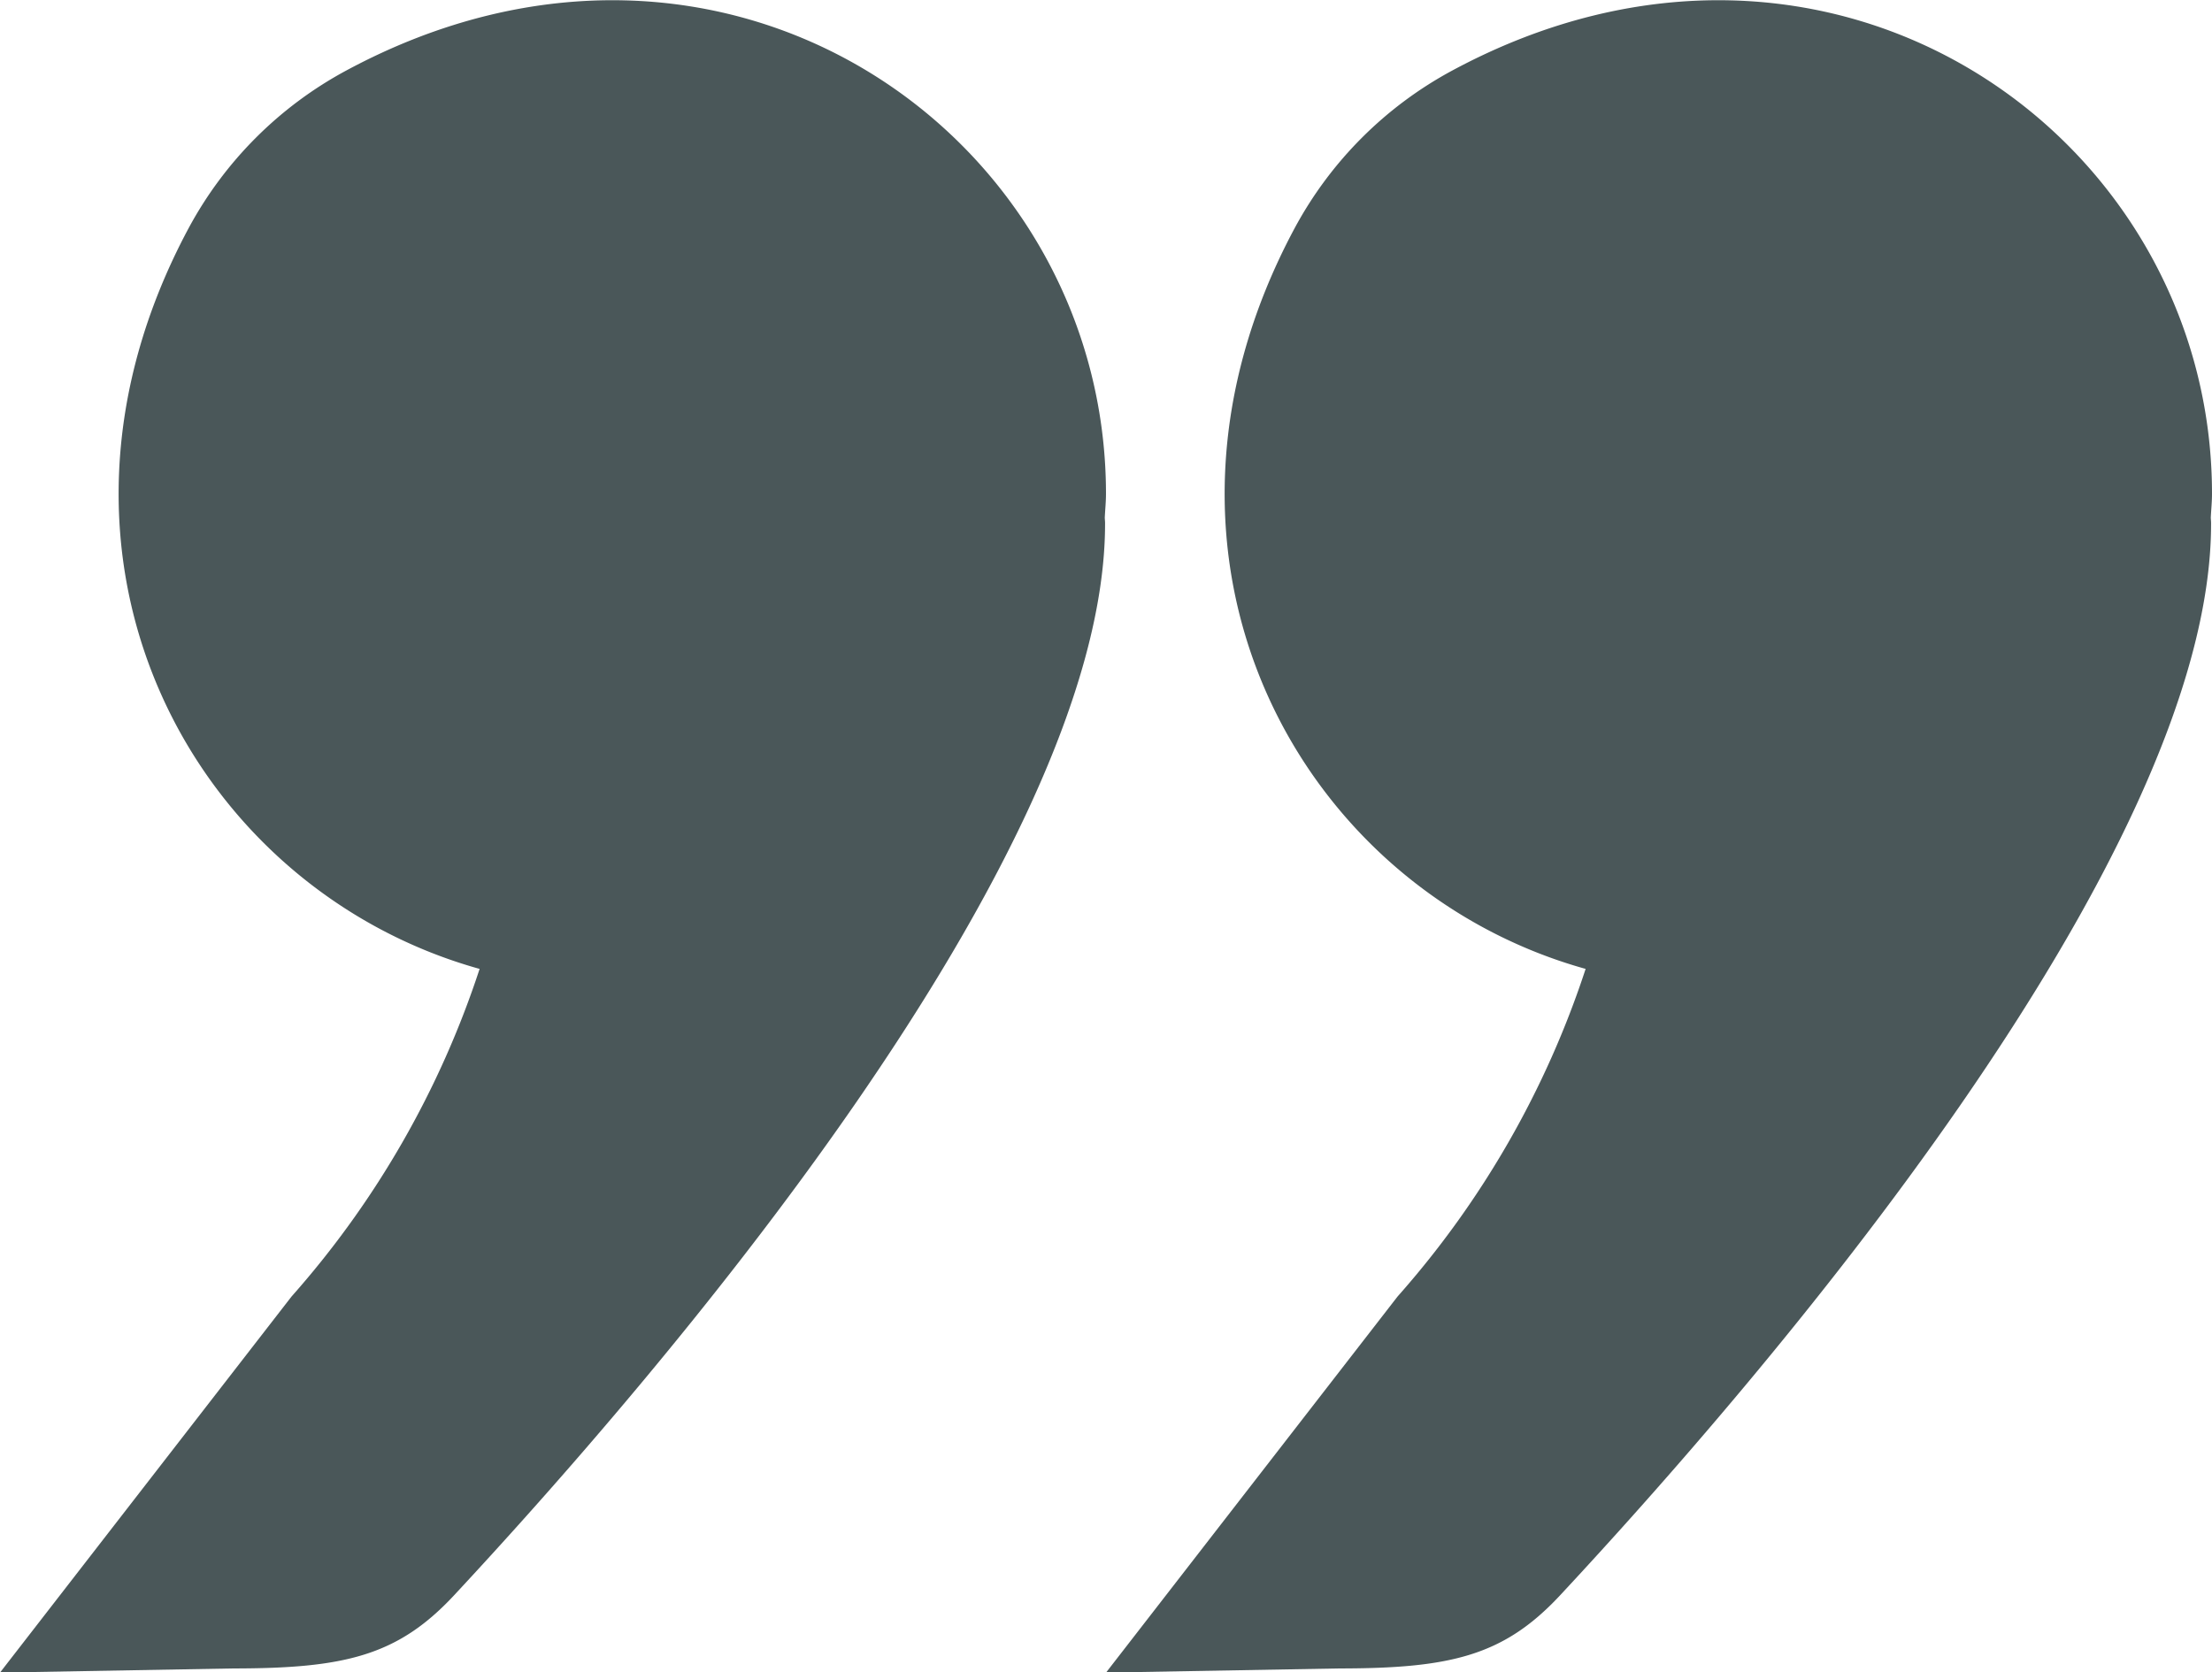 <svg xmlns="http://www.w3.org/2000/svg" width="53.289" height="40.297" viewBox="0 0 53.289 40.297">
  <g id="Group_67" data-name="Group 67" transform="translate(-1060.71 -1859.999)">
    <path id="Path_12" data-name="Path 12" d="M43.016,23.339h0a22.422,22.422,0,0,1-4.533,7.9L31.46,40.3l5.607-.1c2.681,0,3.965-.3,5.322-1.752C47.2,33.283,58.1,20.687,58.082,12.6c0-.048-.006-.084-.007-.13.009-.191.029-.379.029-.573,0-8.625-9.182-15.106-18.3-10.2a9.337,9.337,0,0,0-3.8,3.8c-4.267,7.961.113,15.925,7.012,17.848" transform="translate(1055.895 1860)" fill="#4a5759"/>
    <path id="Path_13" data-name="Path 13" d="M11.556,23.339h0a22.422,22.422,0,0,1-4.533,7.9L0,40.3l5.607-.1c2.681,0,3.965-.3,5.322-1.752C15.738,33.283,26.64,20.687,26.622,12.6c0-.048-.006-.084-.007-.13.009-.191.029-.379.029-.573,0-8.625-9.182-15.106-18.3-10.2a9.337,9.337,0,0,0-3.8,3.8c-4.267,7.961.113,15.925,7.012,17.848" transform="translate(1060.71 1860)" fill="#4a5759"/>
  </g>
</svg>

